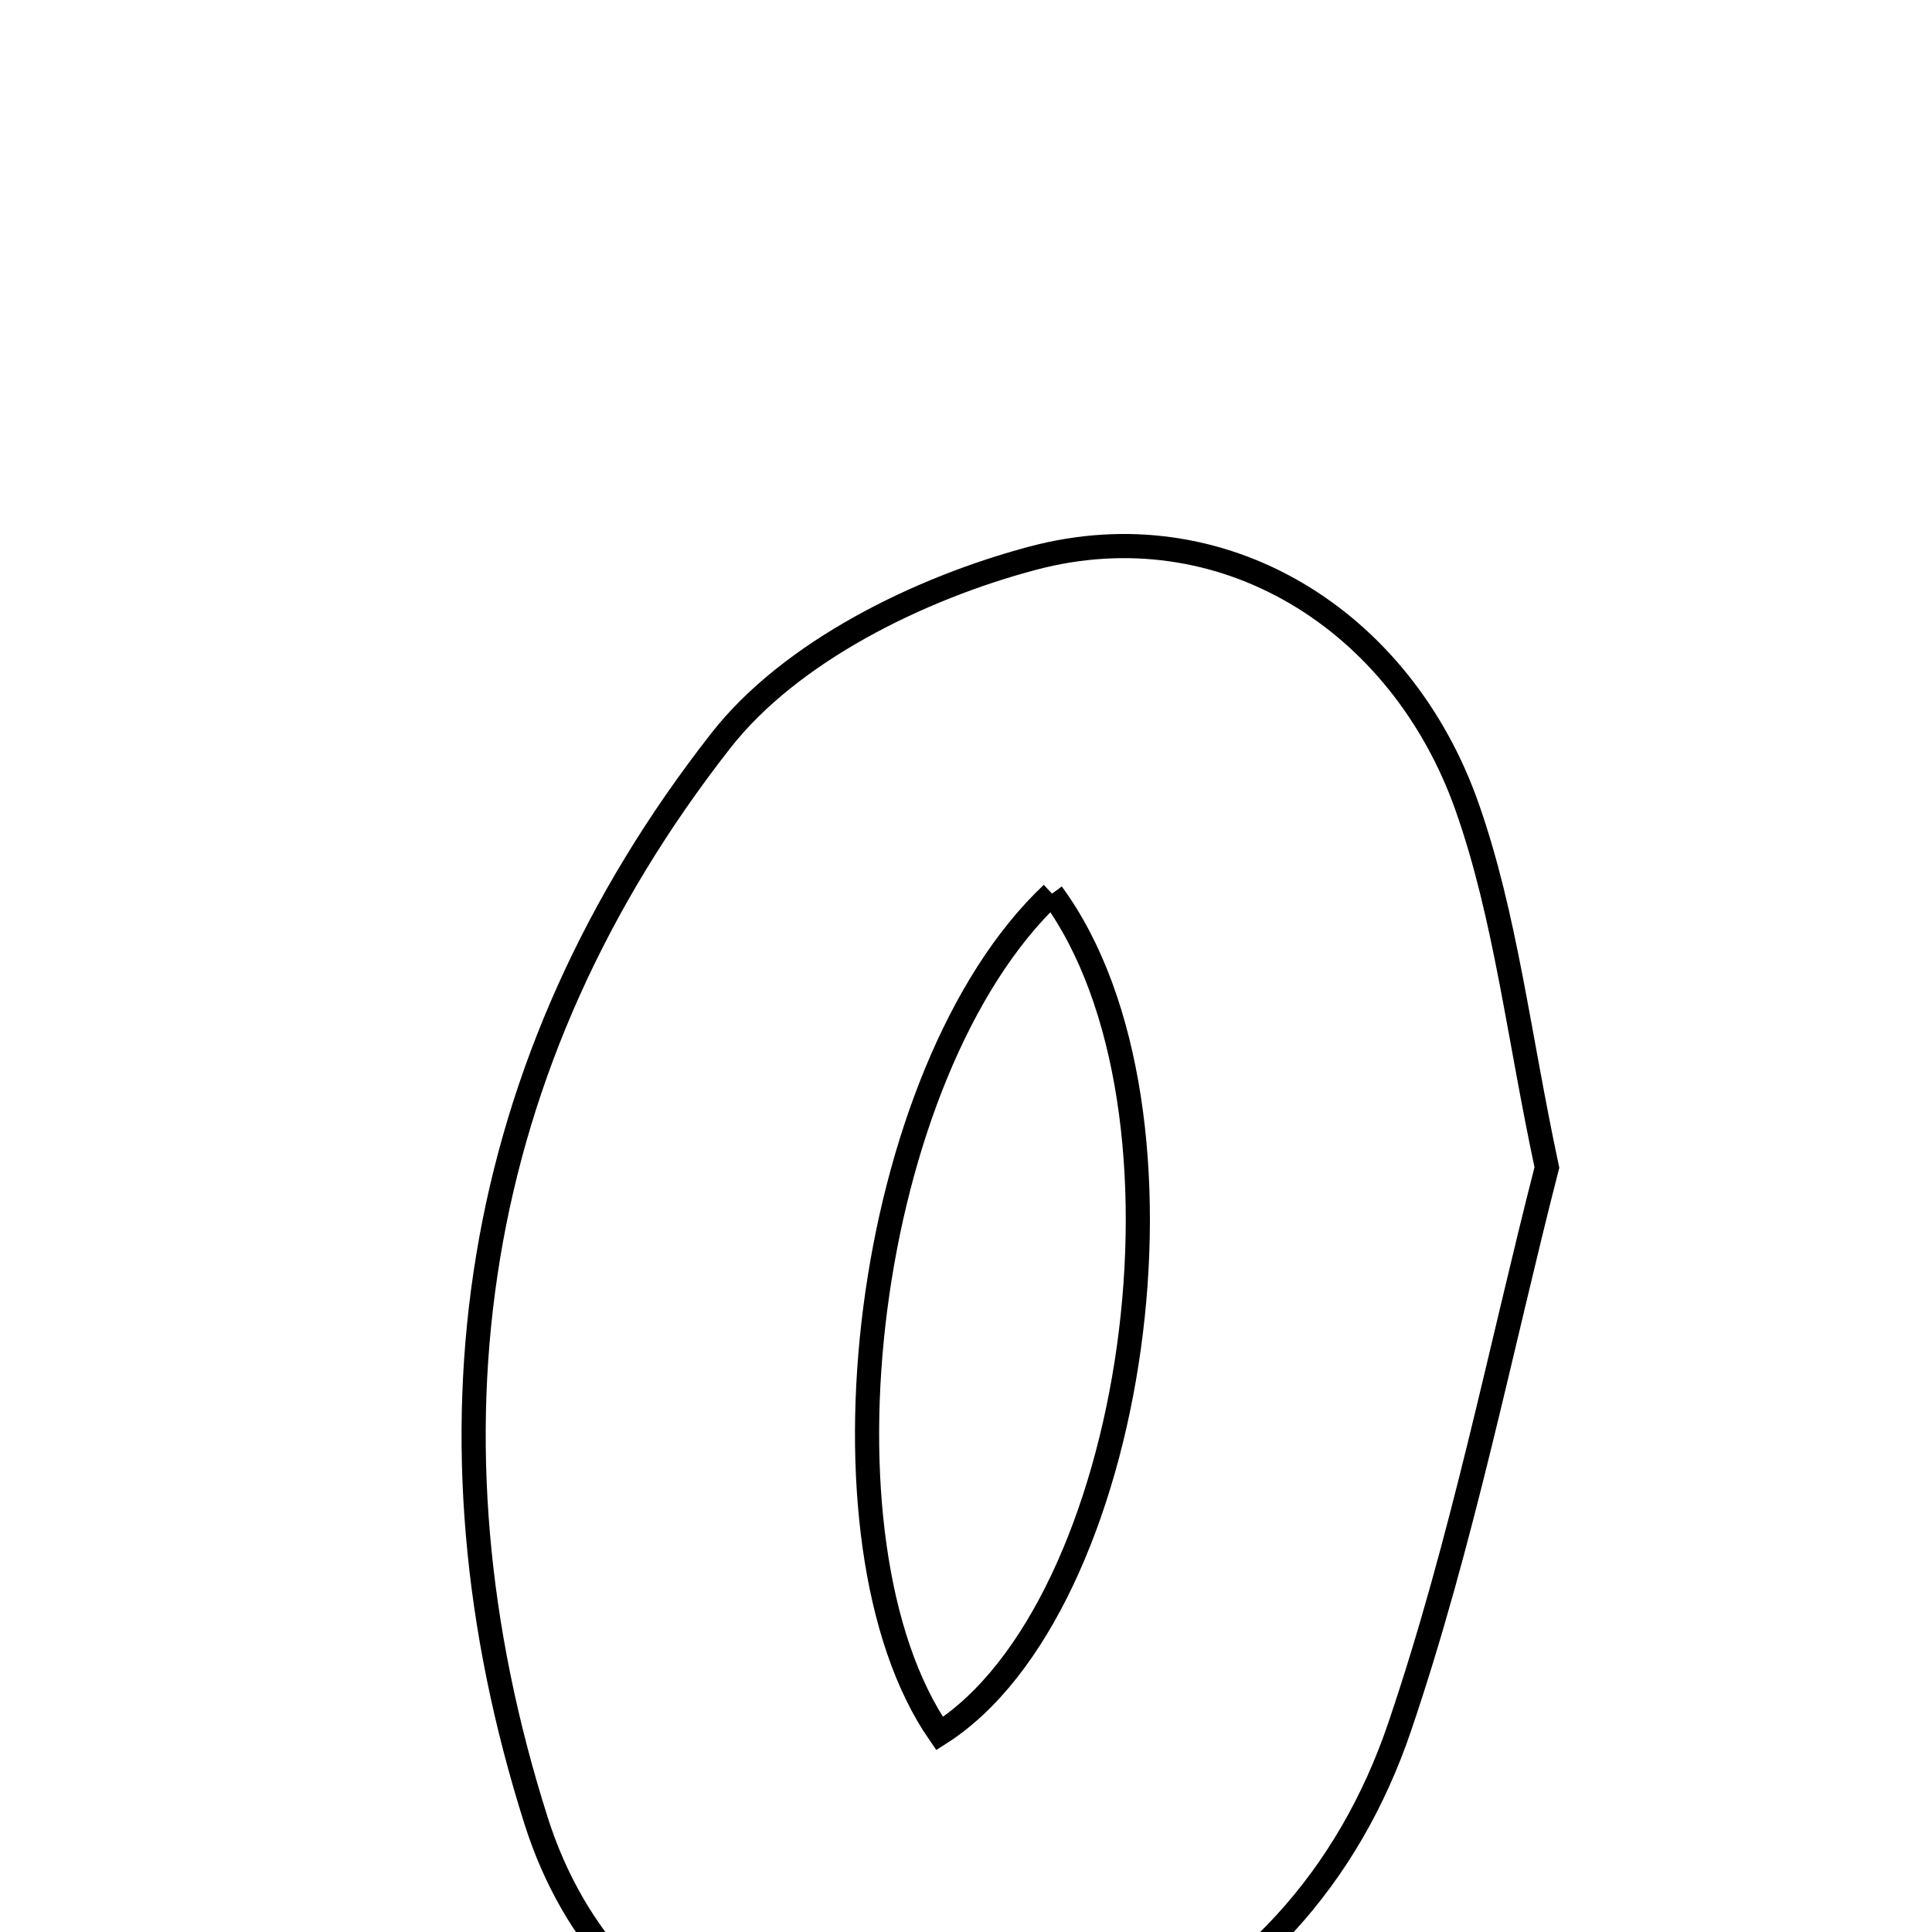 <svg xmlns="http://www.w3.org/2000/svg" viewBox="0.0 0.0 24.0 24.0" height="200px" width="200px"><path fill="none" stroke="black" stroke-width=".3" stroke-opacity="1.0"  filling="0" d="M12.833 6.933 C15.178 6.311 17.403 7.685 18.226 10.027 C18.702 11.38 18.862 12.844 19.216 14.503 C18.642 16.74 18.169 19.152 17.385 21.458 C16.758 23.302 15.489 24.758 13.581 25.526 C10.663 26.699 7.597 25.577 6.659 22.616 C5.137 17.818 5.832 13.191 8.954 9.201 C9.821 8.093 11.422 7.307 12.833 6.933"></path>
<path fill="none" stroke="black" stroke-width=".3" stroke-opacity="1.0"  filling="0" d="M13.069 11.101 C10.729 13.308 10.02 19.151 11.672 21.535 C14.115 19.981 15.034 13.774 13.069 11.101"></path></svg>